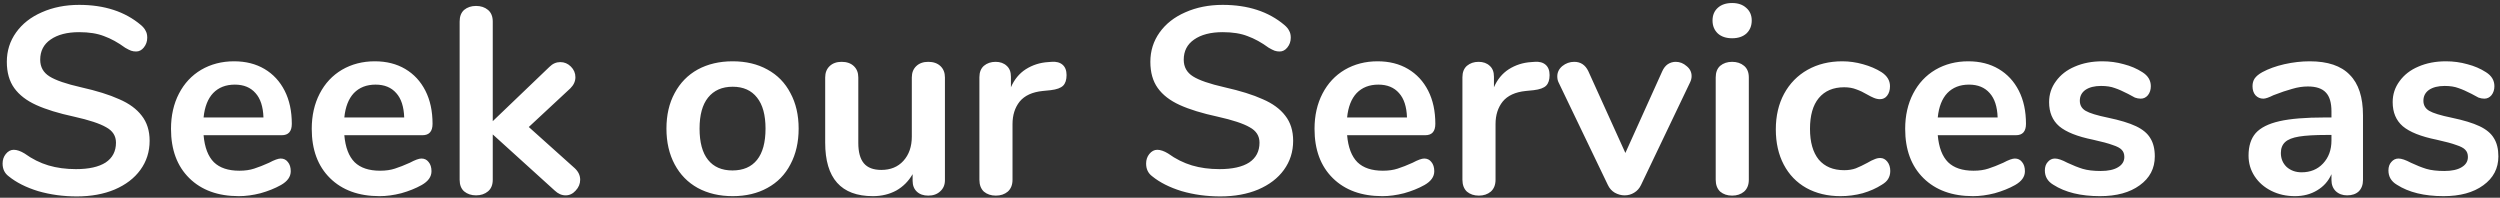 <svg width="670" height="53" viewBox="0 0 670 53" fill="none" xmlns="http://www.w3.org/2000/svg">
<rect x="0" y="0" width="670" height="53" fill="#333333" stroke="none"/>
<path d="M20.574 52.639C16.929 52.639 13.474 52.166 10.208 51.219C6.989 50.225 4.362 48.9 2.327 47.243C1.238 46.438 0.694 45.302 0.694 43.835C0.694 42.841 0.978 41.989 1.546 41.279C2.161 40.522 2.871 40.143 3.676 40.143C4.528 40.143 5.498 40.474 6.587 41.137C8.622 42.604 10.752 43.669 12.977 44.332C15.202 44.995 17.663 45.326 20.361 45.326C23.816 45.326 26.467 44.734 28.313 43.551C30.159 42.32 31.082 40.545 31.082 38.226C31.082 36.427 30.206 35.055 28.455 34.108C26.751 33.114 23.887 32.167 19.864 31.268C15.699 30.369 12.314 29.327 9.711 28.144C7.108 26.961 5.143 25.446 3.818 23.6C2.493 21.754 1.83 19.411 1.83 16.571C1.83 13.636 2.658 11.009 4.315 8.69C5.972 6.371 8.267 4.572 11.202 3.294C14.184 1.969 17.521 1.306 21.213 1.306C27.982 1.306 33.496 3.105 37.756 6.702C38.371 7.223 38.797 7.743 39.034 8.264C39.318 8.737 39.46 9.353 39.46 10.11C39.46 11.104 39.152 11.98 38.537 12.737C37.969 13.447 37.283 13.802 36.478 13.802C36.005 13.802 35.555 13.731 35.129 13.589C34.75 13.447 34.23 13.187 33.567 12.808C31.626 11.388 29.733 10.347 27.887 9.684C26.088 8.974 23.864 8.619 21.213 8.619C17.994 8.619 15.438 9.282 13.545 10.607C11.699 11.885 10.776 13.684 10.776 16.003C10.776 17.944 11.604 19.435 13.261 20.476C14.918 21.517 17.734 22.488 21.71 23.387C25.923 24.334 29.331 25.399 31.934 26.582C34.585 27.718 36.596 29.185 37.969 30.984C39.389 32.783 40.099 35.031 40.099 37.729C40.099 40.664 39.271 43.267 37.614 45.539C36.005 47.764 33.709 49.515 30.727 50.793C27.792 52.024 24.408 52.639 20.574 52.639ZM75.222 42.486C76.027 42.486 76.666 42.794 77.139 43.409C77.66 44.024 77.92 44.853 77.92 45.894C77.92 47.361 77.045 48.592 75.293 49.586C73.684 50.485 71.862 51.219 69.826 51.787C67.791 52.308 65.85 52.568 64.004 52.568C58.419 52.568 53.993 50.959 50.727 47.74C47.461 44.521 45.828 40.119 45.828 34.534C45.828 30.984 46.538 27.836 47.958 25.091C49.378 22.346 51.366 20.216 53.922 18.701C56.526 17.186 59.46 16.429 62.726 16.429C65.85 16.429 68.572 17.115 70.891 18.488C73.211 19.861 75.009 21.801 76.287 24.31C77.565 26.819 78.204 29.777 78.204 33.185C78.204 35.22 77.305 36.238 75.506 36.238H54.561C54.845 39.504 55.768 41.918 57.33 43.48C58.892 44.995 61.164 45.752 64.146 45.752C65.661 45.752 66.986 45.563 68.122 45.184C69.306 44.805 70.631 44.285 72.098 43.622C73.518 42.865 74.56 42.486 75.222 42.486ZM62.939 22.677C60.525 22.677 58.585 23.434 57.117 24.949C55.697 26.464 54.845 28.641 54.561 31.481H70.607C70.513 28.594 69.803 26.416 68.477 24.949C67.152 23.434 65.306 22.677 62.939 22.677ZM112.941 42.486C113.746 42.486 114.385 42.794 114.858 43.409C115.379 44.024 115.639 44.853 115.639 45.894C115.639 47.361 114.763 48.592 113.012 49.586C111.403 50.485 109.58 51.219 107.545 51.787C105.51 52.308 103.569 52.568 101.723 52.568C96.138 52.568 91.712 50.959 88.446 47.74C85.18 44.521 83.547 40.119 83.547 34.534C83.547 30.984 84.257 27.836 85.677 25.091C87.097 22.346 89.085 20.216 91.641 18.701C94.245 17.186 97.179 16.429 100.445 16.429C103.569 16.429 106.291 17.115 108.61 18.488C110.929 19.861 112.728 21.801 114.006 24.31C115.284 26.819 115.923 29.777 115.923 33.185C115.923 35.22 115.024 36.238 113.225 36.238H92.28C92.564 39.504 93.487 41.918 95.049 43.48C96.611 44.995 98.883 45.752 101.865 45.752C103.38 45.752 104.705 45.563 105.841 45.184C107.024 44.805 108.35 44.285 109.817 43.622C111.237 42.865 112.278 42.486 112.941 42.486ZM100.658 22.677C98.244 22.677 96.303 23.434 94.836 24.949C93.416 26.464 92.564 28.641 92.28 31.481H108.326C108.231 28.594 107.521 26.416 106.196 24.949C104.871 23.434 103.025 22.677 100.658 22.677ZM154.068 45.113C155.015 46.012 155.488 47.03 155.488 48.166C155.488 49.255 155.086 50.225 154.281 51.077C153.524 51.929 152.624 52.355 151.583 52.355C150.542 52.355 149.571 51.929 148.672 51.077L132.058 36.025V48.166C132.058 49.539 131.632 50.58 130.78 51.29C129.928 52 128.863 52.355 127.585 52.355C126.307 52.355 125.242 52 124.39 51.29C123.585 50.58 123.183 49.539 123.183 48.166V5.779C123.183 4.406 123.585 3.365 124.39 2.655C125.242 1.945 126.307 1.59 127.585 1.59C128.863 1.59 129.928 1.945 130.78 2.655C131.632 3.365 132.058 4.406 132.058 5.779V32.475L147.252 17.92C148.104 17.068 149.074 16.642 150.163 16.642C151.252 16.642 152.198 17.044 153.003 17.849C153.808 18.654 154.21 19.6 154.21 20.689C154.21 21.778 153.76 22.772 152.861 23.671L141.714 34.037L154.068 45.113ZM196.357 52.568C192.807 52.568 189.683 51.834 186.985 50.367C184.334 48.9 182.275 46.793 180.808 44.048C179.34 41.303 178.607 38.108 178.607 34.463C178.607 30.818 179.34 27.647 180.808 24.949C182.275 22.204 184.334 20.097 186.985 18.63C189.683 17.163 192.807 16.429 196.357 16.429C199.907 16.429 203.007 17.163 205.658 18.63C208.356 20.097 210.415 22.204 211.835 24.949C213.302 27.647 214.036 30.818 214.036 34.463C214.036 38.108 213.302 41.303 211.835 44.048C210.415 46.793 208.356 48.9 205.658 50.367C203.007 51.834 199.907 52.568 196.357 52.568ZM196.286 45.681C199.173 45.681 201.374 44.734 202.889 42.841C204.403 40.948 205.161 38.155 205.161 34.463C205.161 30.818 204.403 28.049 202.889 26.156C201.374 24.215 199.197 23.245 196.357 23.245C193.517 23.245 191.316 24.215 189.754 26.156C188.239 28.049 187.482 30.818 187.482 34.463C187.482 38.155 188.239 40.948 189.754 42.841C191.268 44.734 193.446 45.681 196.286 45.681ZM248.769 16.571C250.141 16.571 251.23 16.95 252.035 17.707C252.839 18.464 253.242 19.482 253.242 20.76V48.308C253.242 49.539 252.816 50.533 251.964 51.29C251.159 52.047 250.094 52.426 248.769 52.426C247.491 52.426 246.473 52.071 245.716 51.361C244.958 50.651 244.58 49.681 244.58 48.45V46.675C243.491 48.568 242.024 50.036 240.178 51.077C238.332 52.071 236.249 52.568 233.93 52.568C225.41 52.568 221.15 47.787 221.15 38.226V20.76C221.15 19.482 221.552 18.464 222.357 17.707C223.161 16.95 224.226 16.571 225.552 16.571C226.924 16.571 228.013 16.95 228.818 17.707C229.622 18.464 230.025 19.482 230.025 20.76V38.297C230.025 40.758 230.522 42.581 231.516 43.764C232.51 44.947 234.072 45.539 236.202 45.539C238.663 45.539 240.627 44.734 242.095 43.125C243.609 41.468 244.367 39.291 244.367 36.593V20.76C244.367 19.482 244.769 18.464 245.574 17.707C246.378 16.95 247.443 16.571 248.769 16.571ZM281.862 16.571C283.092 16.476 284.063 16.737 284.773 17.352C285.483 17.967 285.838 18.89 285.838 20.121C285.838 21.399 285.53 22.346 284.915 22.961C284.299 23.576 283.187 23.979 281.578 24.168L279.448 24.381C276.655 24.665 274.596 25.612 273.271 27.221C271.993 28.83 271.354 30.842 271.354 33.256V48.166C271.354 49.539 270.928 50.604 270.076 51.361C269.224 52.071 268.159 52.426 266.881 52.426C265.603 52.426 264.538 52.071 263.686 51.361C262.881 50.604 262.479 49.539 262.479 48.166V20.689C262.479 19.364 262.881 18.346 263.686 17.636C264.538 16.926 265.579 16.571 266.81 16.571C268.04 16.571 269.034 16.926 269.792 17.636C270.549 18.299 270.928 19.269 270.928 20.547V23.387C271.827 21.304 273.152 19.695 274.904 18.559C276.702 17.423 278.69 16.784 280.868 16.642L281.862 16.571ZM327.039 52.639C323.394 52.639 319.939 52.166 316.673 51.219C313.454 50.225 310.827 48.9 308.792 47.243C307.703 46.438 307.159 45.302 307.159 43.835C307.159 42.841 307.443 41.989 308.011 41.279C308.626 40.522 309.336 40.143 310.141 40.143C310.993 40.143 311.963 40.474 313.052 41.137C315.087 42.604 317.217 43.669 319.442 44.332C321.667 44.995 324.128 45.326 326.826 45.326C330.281 45.326 332.932 44.734 334.778 43.551C336.624 42.32 337.547 40.545 337.547 38.226C337.547 36.427 336.671 35.055 334.92 34.108C333.216 33.114 330.352 32.167 326.329 31.268C322.164 30.369 318.779 29.327 316.176 28.144C313.573 26.961 311.608 25.446 310.283 23.6C308.958 21.754 308.295 19.411 308.295 16.571C308.295 13.636 309.123 11.009 310.78 8.69C312.437 6.371 314.732 4.572 317.667 3.294C320.649 1.969 323.986 1.306 327.678 1.306C334.447 1.306 339.961 3.105 344.221 6.702C344.836 7.223 345.262 7.743 345.499 8.264C345.783 8.737 345.925 9.353 345.925 10.11C345.925 11.104 345.617 11.98 345.002 12.737C344.434 13.447 343.748 13.802 342.943 13.802C342.47 13.802 342.02 13.731 341.594 13.589C341.215 13.447 340.695 13.187 340.032 12.808C338.091 11.388 336.198 10.347 334.352 9.684C332.553 8.974 330.329 8.619 327.678 8.619C324.459 8.619 321.903 9.282 320.01 10.607C318.164 11.885 317.241 13.684 317.241 16.003C317.241 17.944 318.069 19.435 319.726 20.476C321.383 21.517 324.199 22.488 328.175 23.387C332.388 24.334 335.796 25.399 338.399 26.582C341.05 27.718 343.061 29.185 344.434 30.984C345.854 32.783 346.564 35.031 346.564 37.729C346.564 40.664 345.736 43.267 344.079 45.539C342.47 47.764 340.174 49.515 337.192 50.793C334.257 52.024 330.873 52.639 327.039 52.639ZM381.687 42.486C382.492 42.486 383.131 42.794 383.604 43.409C384.125 44.024 384.385 44.853 384.385 45.894C384.385 47.361 383.51 48.592 381.758 49.586C380.149 50.485 378.327 51.219 376.291 51.787C374.256 52.308 372.315 52.568 370.469 52.568C364.884 52.568 360.458 50.959 357.192 47.74C353.926 44.521 352.293 40.119 352.293 34.534C352.293 30.984 353.003 27.836 354.423 25.091C355.843 22.346 357.831 20.216 360.387 18.701C362.991 17.186 365.925 16.429 369.191 16.429C372.315 16.429 375.037 17.115 377.356 18.488C379.676 19.861 381.474 21.801 382.752 24.31C384.03 26.819 384.669 29.777 384.669 33.185C384.669 35.22 383.77 36.238 381.971 36.238H361.026C361.31 39.504 362.233 41.918 363.795 43.48C365.357 44.995 367.629 45.752 370.611 45.752C372.126 45.752 373.451 45.563 374.587 45.184C375.771 44.805 377.096 44.285 378.563 43.622C379.983 42.865 381.025 42.486 381.687 42.486ZM369.404 22.677C366.99 22.677 365.05 23.434 363.582 24.949C362.162 26.464 361.31 28.641 361.026 31.481H377.072C376.978 28.594 376.268 26.416 374.942 24.949C373.617 23.434 371.771 22.677 369.404 22.677ZM411.312 16.571C412.543 16.476 413.513 16.737 414.223 17.352C414.933 17.967 415.288 18.89 415.288 20.121C415.288 21.399 414.98 22.346 414.365 22.961C413.75 23.576 412.637 23.979 411.028 24.168L408.898 24.381C406.105 24.665 404.046 25.612 402.721 27.221C401.443 28.83 400.804 30.842 400.804 33.256V48.166C400.804 49.539 400.378 50.604 399.526 51.361C398.674 52.071 397.609 52.426 396.331 52.426C395.053 52.426 393.988 52.071 393.136 51.361C392.331 50.604 391.929 49.539 391.929 48.166V20.689C391.929 19.364 392.331 18.346 393.136 17.636C393.988 16.926 395.029 16.571 396.26 16.571C397.491 16.571 398.485 16.926 399.242 17.636C399.999 18.299 400.378 19.269 400.378 20.547V23.387C401.277 21.304 402.603 19.695 404.354 18.559C406.153 17.423 408.141 16.784 410.318 16.642L411.312 16.571ZM445.469 19.127C445.848 18.275 446.345 17.636 446.96 17.21C447.623 16.784 448.333 16.571 449.09 16.571C450.179 16.571 451.149 16.95 452.001 17.707C452.9 18.417 453.35 19.316 453.35 20.405C453.35 20.973 453.208 21.541 452.924 22.109L439.789 49.586C439.363 50.485 438.748 51.172 437.943 51.645C437.186 52.118 436.334 52.355 435.387 52.355C434.488 52.355 433.612 52.118 432.76 51.645C431.955 51.172 431.34 50.485 430.914 49.586L417.708 22.109C417.471 21.636 417.353 21.091 417.353 20.476C417.353 19.387 417.803 18.464 418.702 17.707C419.649 16.95 420.714 16.571 421.897 16.571C423.601 16.571 424.855 17.399 425.66 19.056L435.6 40.995L445.469 19.127ZM464.211 52.426C462.933 52.426 461.868 52.071 461.016 51.361C460.211 50.604 459.809 49.539 459.809 48.166V20.76C459.809 19.387 460.211 18.346 461.016 17.636C461.868 16.926 462.933 16.571 464.211 16.571C465.489 16.571 466.554 16.926 467.406 17.636C468.258 18.346 468.684 19.387 468.684 20.76V48.166C468.684 49.539 468.258 50.604 467.406 51.361C466.554 52.071 465.489 52.426 464.211 52.426ZM464.211 10.252C462.602 10.252 461.324 9.826 460.377 8.974C459.43 8.075 458.957 6.915 458.957 5.495C458.957 4.075 459.43 2.939 460.377 2.087C461.324 1.235 462.602 0.809 464.211 0.809C465.773 0.809 467.027 1.235 467.974 2.087C468.968 2.939 469.465 4.075 469.465 5.495C469.465 6.915 468.992 8.075 468.045 8.974C467.098 9.826 465.82 10.252 464.211 10.252ZM493.243 52.568C489.788 52.568 486.735 51.834 484.084 50.367C481.481 48.9 479.469 46.817 478.049 44.119C476.629 41.421 475.919 38.273 475.919 34.676C475.919 31.079 476.653 27.907 478.12 25.162C479.635 22.369 481.741 20.216 484.439 18.701C487.137 17.186 490.238 16.429 493.74 16.429C495.586 16.429 497.432 16.689 499.278 17.21C501.172 17.731 502.828 18.441 504.248 19.34C505.763 20.334 506.52 21.588 506.52 23.103C506.52 24.144 506.26 24.996 505.739 25.659C505.266 26.274 504.627 26.582 503.822 26.582C503.302 26.582 502.757 26.464 502.189 26.227C501.621 25.99 501.053 25.706 500.485 25.375C499.444 24.76 498.45 24.286 497.503 23.955C496.557 23.576 495.468 23.387 494.237 23.387C491.303 23.387 489.031 24.357 487.421 26.298C485.859 28.191 485.078 30.937 485.078 34.534C485.078 38.084 485.859 40.829 487.421 42.77C489.031 44.663 491.303 45.61 494.237 45.61C495.421 45.61 496.462 45.444 497.361 45.113C498.308 44.734 499.349 44.237 500.485 43.622C501.195 43.196 501.811 42.888 502.331 42.699C502.852 42.462 503.373 42.344 503.893 42.344C504.651 42.344 505.29 42.675 505.81 43.338C506.331 44.001 506.591 44.829 506.591 45.823C506.591 46.628 506.402 47.338 506.023 47.953C505.692 48.521 505.124 49.042 504.319 49.515C502.852 50.462 501.148 51.219 499.207 51.787C497.267 52.308 495.279 52.568 493.243 52.568ZM539.981 42.486C540.786 42.486 541.425 42.794 541.898 43.409C542.419 44.024 542.679 44.853 542.679 45.894C542.679 47.361 541.803 48.592 540.052 49.586C538.443 50.485 536.62 51.219 534.585 51.787C532.55 52.308 530.609 52.568 528.763 52.568C523.178 52.568 518.752 50.959 515.486 47.74C512.22 44.521 510.587 40.119 510.587 34.534C510.587 30.984 511.297 27.836 512.717 25.091C514.137 22.346 516.125 20.216 518.681 18.701C521.284 17.186 524.219 16.429 527.485 16.429C530.609 16.429 533.331 17.115 535.65 18.488C537.969 19.861 539.768 21.801 541.046 24.31C542.324 26.819 542.963 29.777 542.963 33.185C542.963 35.22 542.064 36.238 540.265 36.238H519.32C519.604 39.504 520.527 41.918 522.089 43.48C523.651 44.995 525.923 45.752 528.905 45.752C530.42 45.752 531.745 45.563 532.881 45.184C534.064 44.805 535.39 44.285 536.857 43.622C538.277 42.865 539.318 42.486 539.981 42.486ZM527.698 22.677C525.284 22.677 523.343 23.434 521.876 24.949C520.456 26.464 519.604 28.641 519.32 31.481H535.366C535.271 28.594 534.561 26.416 533.236 24.949C531.911 23.434 530.065 22.677 527.698 22.677ZM562.79 52.568C557.631 52.568 553.465 51.55 550.294 49.515C548.779 48.616 548.022 47.338 548.022 45.681C548.022 44.734 548.282 43.977 548.803 43.409C549.324 42.794 549.963 42.486 550.72 42.486C551.525 42.486 552.637 42.865 554.057 43.622C555.572 44.332 556.944 44.876 558.175 45.255C559.453 45.634 561.062 45.823 563.003 45.823C564.991 45.823 566.529 45.492 567.618 44.829C568.754 44.166 569.322 43.243 569.322 42.06C569.322 41.255 569.085 40.616 568.612 40.143C568.186 39.67 567.381 39.244 566.198 38.865C565.062 38.439 563.311 37.966 560.944 37.445C556.731 36.593 553.702 35.386 551.856 33.824C550.057 32.262 549.158 30.108 549.158 27.363C549.158 25.28 549.773 23.411 551.004 21.754C552.235 20.05 553.915 18.748 556.045 17.849C558.222 16.902 560.684 16.429 563.429 16.429C565.417 16.429 567.334 16.689 569.18 17.21C571.026 17.683 572.683 18.393 574.15 19.34C575.665 20.287 576.422 21.541 576.422 23.103C576.422 24.05 576.162 24.854 575.641 25.517C575.12 26.132 574.481 26.44 573.724 26.44C573.203 26.44 572.683 26.345 572.162 26.156C571.689 25.919 571.073 25.588 570.316 25.162C568.943 24.452 567.76 23.931 566.766 23.6C565.772 23.221 564.541 23.032 563.074 23.032C561.323 23.032 559.926 23.387 558.885 24.097C557.891 24.807 557.394 25.777 557.394 27.008C557.394 28.191 557.915 29.091 558.956 29.706C559.997 30.321 562.009 30.937 564.991 31.552C568.162 32.215 570.647 32.972 572.446 33.824C574.245 34.676 575.523 35.741 576.28 37.019C577.085 38.297 577.487 39.93 577.487 41.918C577.487 45.137 576.138 47.716 573.44 49.657C570.789 51.598 567.239 52.568 562.79 52.568ZM619.01 16.429C623.838 16.429 627.412 17.636 629.731 20.05C632.098 22.417 633.281 26.038 633.281 30.913V48.237C633.281 49.515 632.903 50.533 632.145 51.29C631.388 52 630.347 52.355 629.021 52.355C627.791 52.355 626.773 51.976 625.968 51.219C625.211 50.462 624.832 49.468 624.832 48.237V46.675C624.028 48.521 622.75 49.965 620.998 51.006C619.294 52.047 617.306 52.568 615.034 52.568C612.715 52.568 610.609 52.095 608.715 51.148C606.822 50.201 605.331 48.9 604.242 47.243C603.154 45.586 602.609 43.74 602.609 41.705C602.609 39.149 603.248 37.137 604.526 35.67C605.852 34.203 607.982 33.138 610.916 32.475C613.851 31.812 617.898 31.481 623.057 31.481H624.832V29.848C624.832 27.529 624.335 25.848 623.341 24.807C622.347 23.718 620.738 23.174 618.513 23.174C617.141 23.174 615.744 23.387 614.324 23.813C612.904 24.192 611.224 24.76 609.283 25.517C608.053 26.132 607.153 26.44 606.585 26.44C605.733 26.44 605.023 26.132 604.455 25.517C603.935 24.902 603.674 24.097 603.674 23.103C603.674 22.298 603.864 21.612 604.242 21.044C604.668 20.429 605.355 19.861 606.301 19.34C607.958 18.441 609.922 17.731 612.194 17.21C614.514 16.689 616.786 16.429 619.01 16.429ZM616.809 46.178C619.176 46.178 621.093 45.397 622.56 43.835C624.075 42.226 624.832 40.167 624.832 37.658V36.167H623.554C620.383 36.167 617.922 36.309 616.17 36.593C614.419 36.877 613.165 37.374 612.407 38.084C611.65 38.794 611.271 39.764 611.271 40.995C611.271 42.51 611.792 43.764 612.833 44.758C613.922 45.705 615.247 46.178 616.809 46.178ZM654.868 52.568C649.709 52.568 645.543 51.55 642.372 49.515C640.857 48.616 640.1 47.338 640.1 45.681C640.1 44.734 640.36 43.977 640.881 43.409C641.402 42.794 642.041 42.486 642.798 42.486C643.603 42.486 644.715 42.865 646.135 43.622C647.65 44.332 649.022 44.876 650.253 45.255C651.531 45.634 653.14 45.823 655.081 45.823C657.069 45.823 658.607 45.492 659.696 44.829C660.832 44.166 661.4 43.243 661.4 42.06C661.4 41.255 661.163 40.616 660.69 40.143C660.264 39.67 659.459 39.244 658.276 38.865C657.14 38.439 655.389 37.966 653.022 37.445C648.809 36.593 645.78 35.386 643.934 33.824C642.135 32.262 641.236 30.108 641.236 27.363C641.236 25.28 641.851 23.411 643.082 21.754C644.313 20.05 645.993 18.748 648.123 17.849C650.3 16.902 652.762 16.429 655.507 16.429C657.495 16.429 659.412 16.689 661.258 17.21C663.104 17.683 664.761 18.393 666.228 19.34C667.743 20.287 668.5 21.541 668.5 23.103C668.5 24.05 668.24 24.854 667.719 25.517C667.198 26.132 666.559 26.44 665.802 26.44C665.281 26.44 664.761 26.345 664.24 26.156C663.767 25.919 663.151 25.588 662.394 25.162C661.021 24.452 659.838 23.931 658.844 23.6C657.85 23.221 656.619 23.032 655.152 23.032C653.401 23.032 652.004 23.387 650.963 24.097C649.969 24.807 649.472 25.777 649.472 27.008C649.472 28.191 649.993 29.091 651.034 29.706C652.075 30.321 654.087 30.937 657.069 31.552C660.24 32.215 662.725 32.972 664.524 33.824C666.323 34.676 667.601 35.741 668.358 37.019C669.163 38.297 669.565 39.93 669.565 41.918C669.565 45.137 668.216 47.716 665.518 49.657C662.867 51.598 659.317 52.568 654.868 52.568Z" fill="white"/>
</svg>
